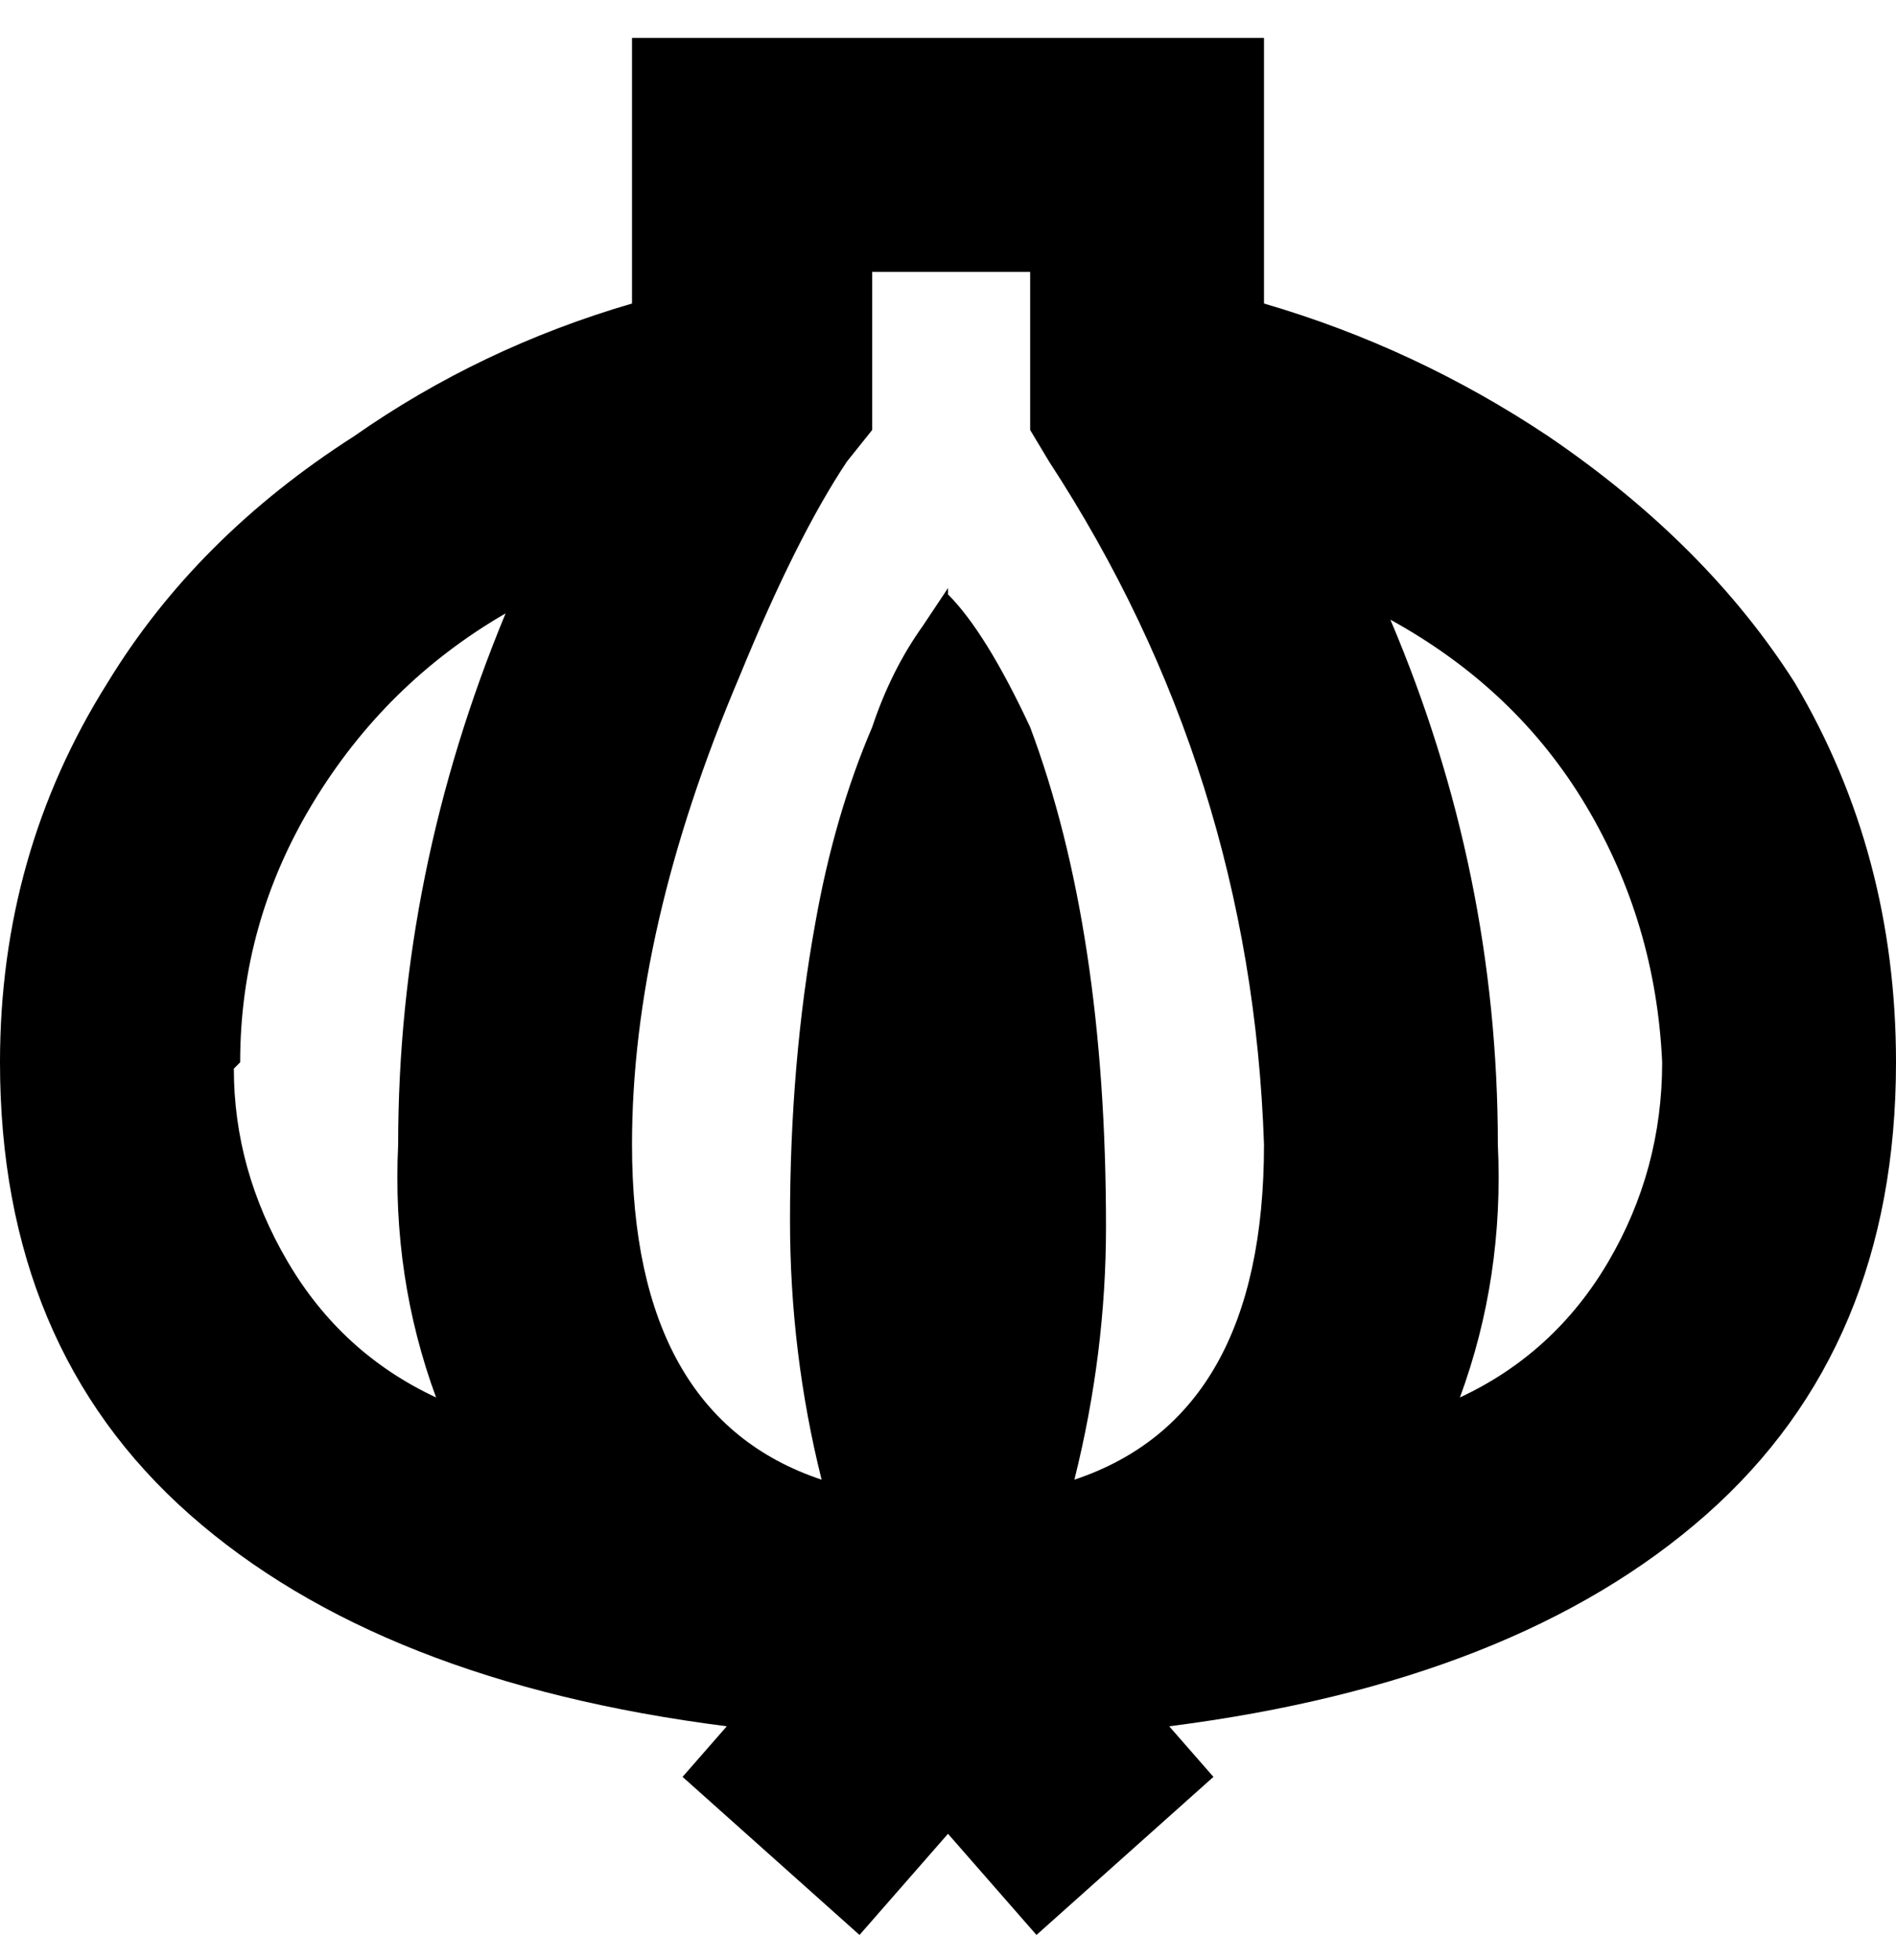 <svg viewBox="0 0 300 310" xmlns="http://www.w3.org/2000/svg"><path d="M300 168q0-33-16-60-14-22-39-39-21-14-45-21V6H100v42q-24 7-44 21-25 16-39 39-17 27-17 60 0 45 30 71.5t85 33.5l-7 8 28 25 14-16 14 16 28-25-7-8q55-7 85-33.5t30-71.5zM138 68V43h25v25l3 5q32 49 34 108 0 43-30 53 5-20 5-40 0-47-12-79-7-15-13-21v-1l-4 6q-5 7-8 16-6 14-9 31-4 22-4 47 0 21 5 41-30-10-30-53 0-34 17-74 9-22 17-34l4-5zM38 168q0-22 11.5-41T80 97q-17 41-17 84-1 21 6 40-15-7-23.5-21.5T37 169l1-1zm193 53q7-19 6-40 0-43-17-83 20 11 31 29.5t12 40.5q0 17-8.5 31.5T231 221z"/></svg>